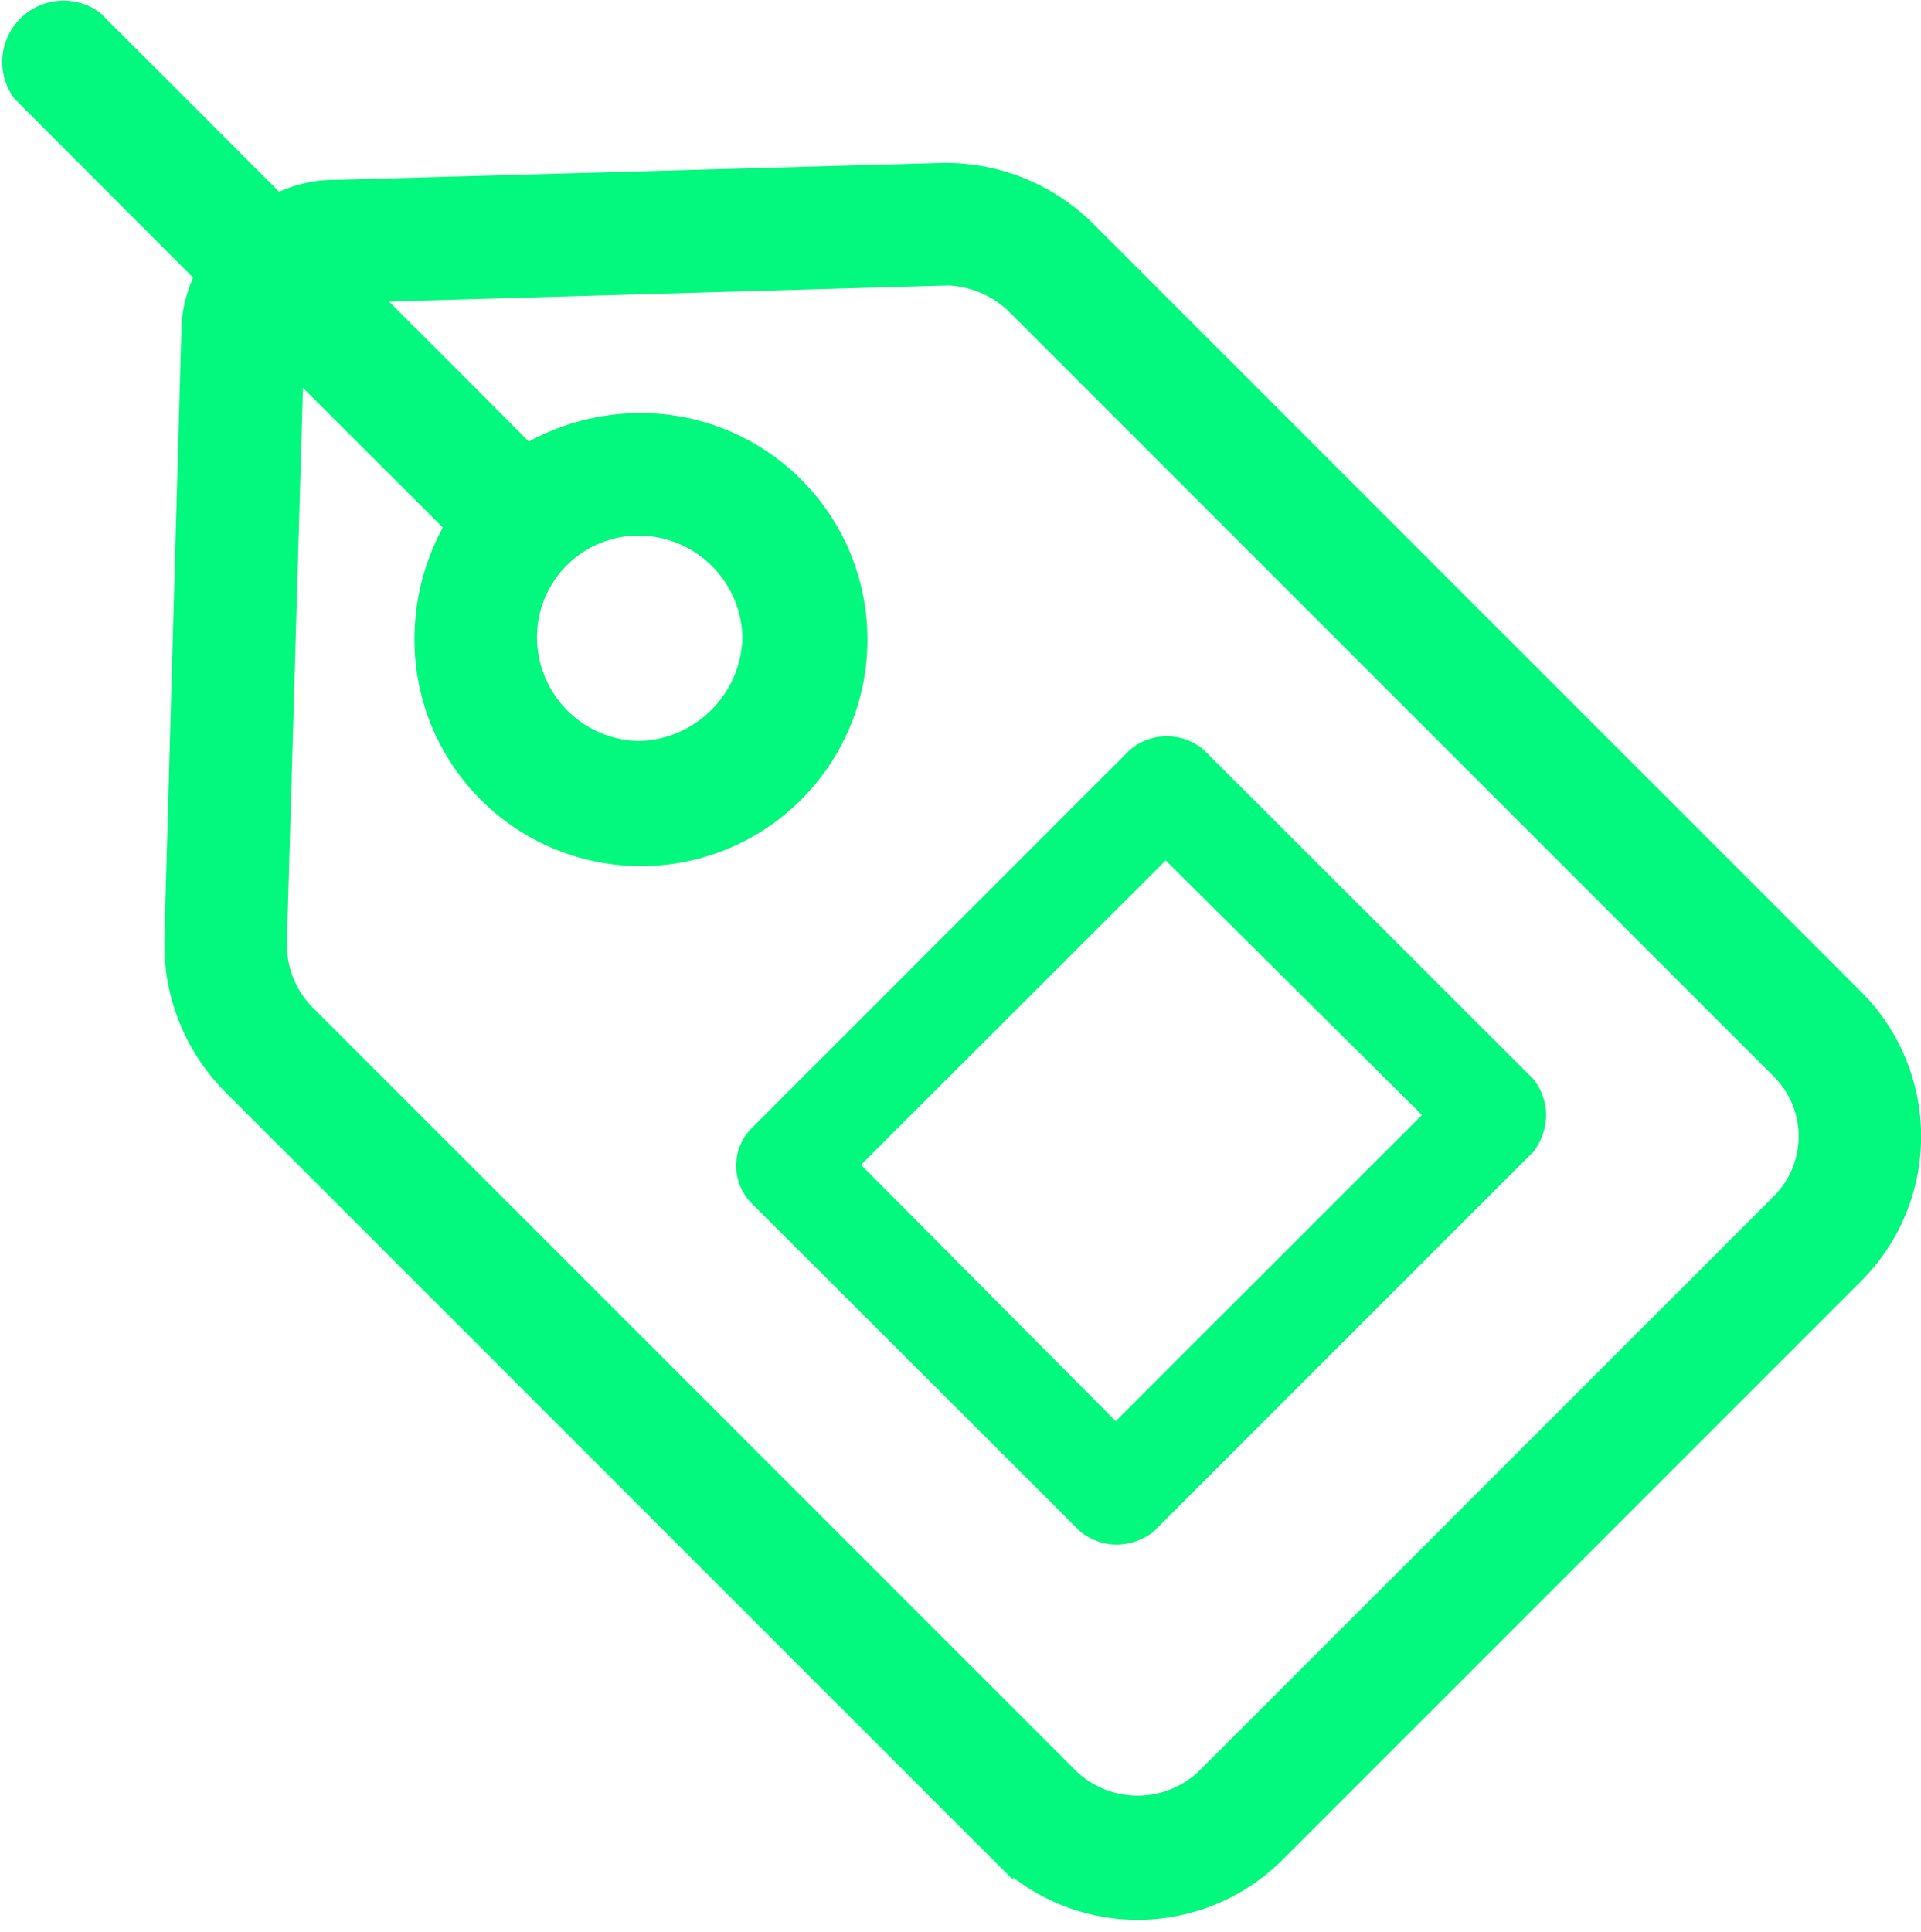 <svg xmlns="http://www.w3.org/2000/svg" width="22.654" height="22.783" viewBox="0 0 22.654 22.783"><defs><style>.a{fill:#03f87e;stroke:#03f87e;stroke-width:0.3px;}</style></defs><g transform="translate(0.168 0.151)"><path class="a" d="M25.449,20.358a.523.523,0,0,0-.661,0l-4.466,4.466a.478.478,0,0,0,0,.661L24.2,29.358a.546.546,0,0,0,.319.114.571.571,0,0,0,.342-.114l4.466-4.466a.569.569,0,0,0,.114-.342.547.547,0,0,0-.114-.319Zm-.934,8.021L21.3,25.143l3.805-3.8,3.235,3.213Z" transform="translate(-11.526 -11.56)"/><path class="a" d="M21.691,11.666l-.037-.037L12.632,2.607a2.321,2.321,0,0,0-1.69-.687l-7.161.2a1.431,1.431,0,0,0-.687.172L.917.115a.573.573,0,0,0-.8.8L2.292,3.093a1.436,1.436,0,0,0-.172.688l-.2,7.161a2.32,2.32,0,0,0,.688,1.69l9.023,9.023a2.263,2.263,0,0,0,3.2.037l.037-.037,6.789-6.789A2.262,2.262,0,0,0,21.691,11.666Zm-.826,2.385-.012.013-6.789,6.788a1.2,1.2,0,0,1-1.633,0L3.409,11.83a1.2,1.2,0,0,1-.344-.859l.2-6.9L5.242,6.044A2.606,2.606,0,0,0,4.87,7.362,2.521,2.521,0,1,0,7.419,4.87H7.362a2.607,2.607,0,0,0-1.318.372L4.068,3.265,11,3.065h.029a1.262,1.262,0,0,1,.8.344l9.023,9.023A1.146,1.146,0,0,1,20.865,14.051ZM6.015,7.362A1.346,1.346,0,0,1,7.362,6.015,1.375,1.375,0,0,1,8.737,7.362,1.4,1.4,0,0,1,7.362,8.736,1.375,1.375,0,0,1,6.015,7.362Z" transform="translate(0 0)"/></g></svg>